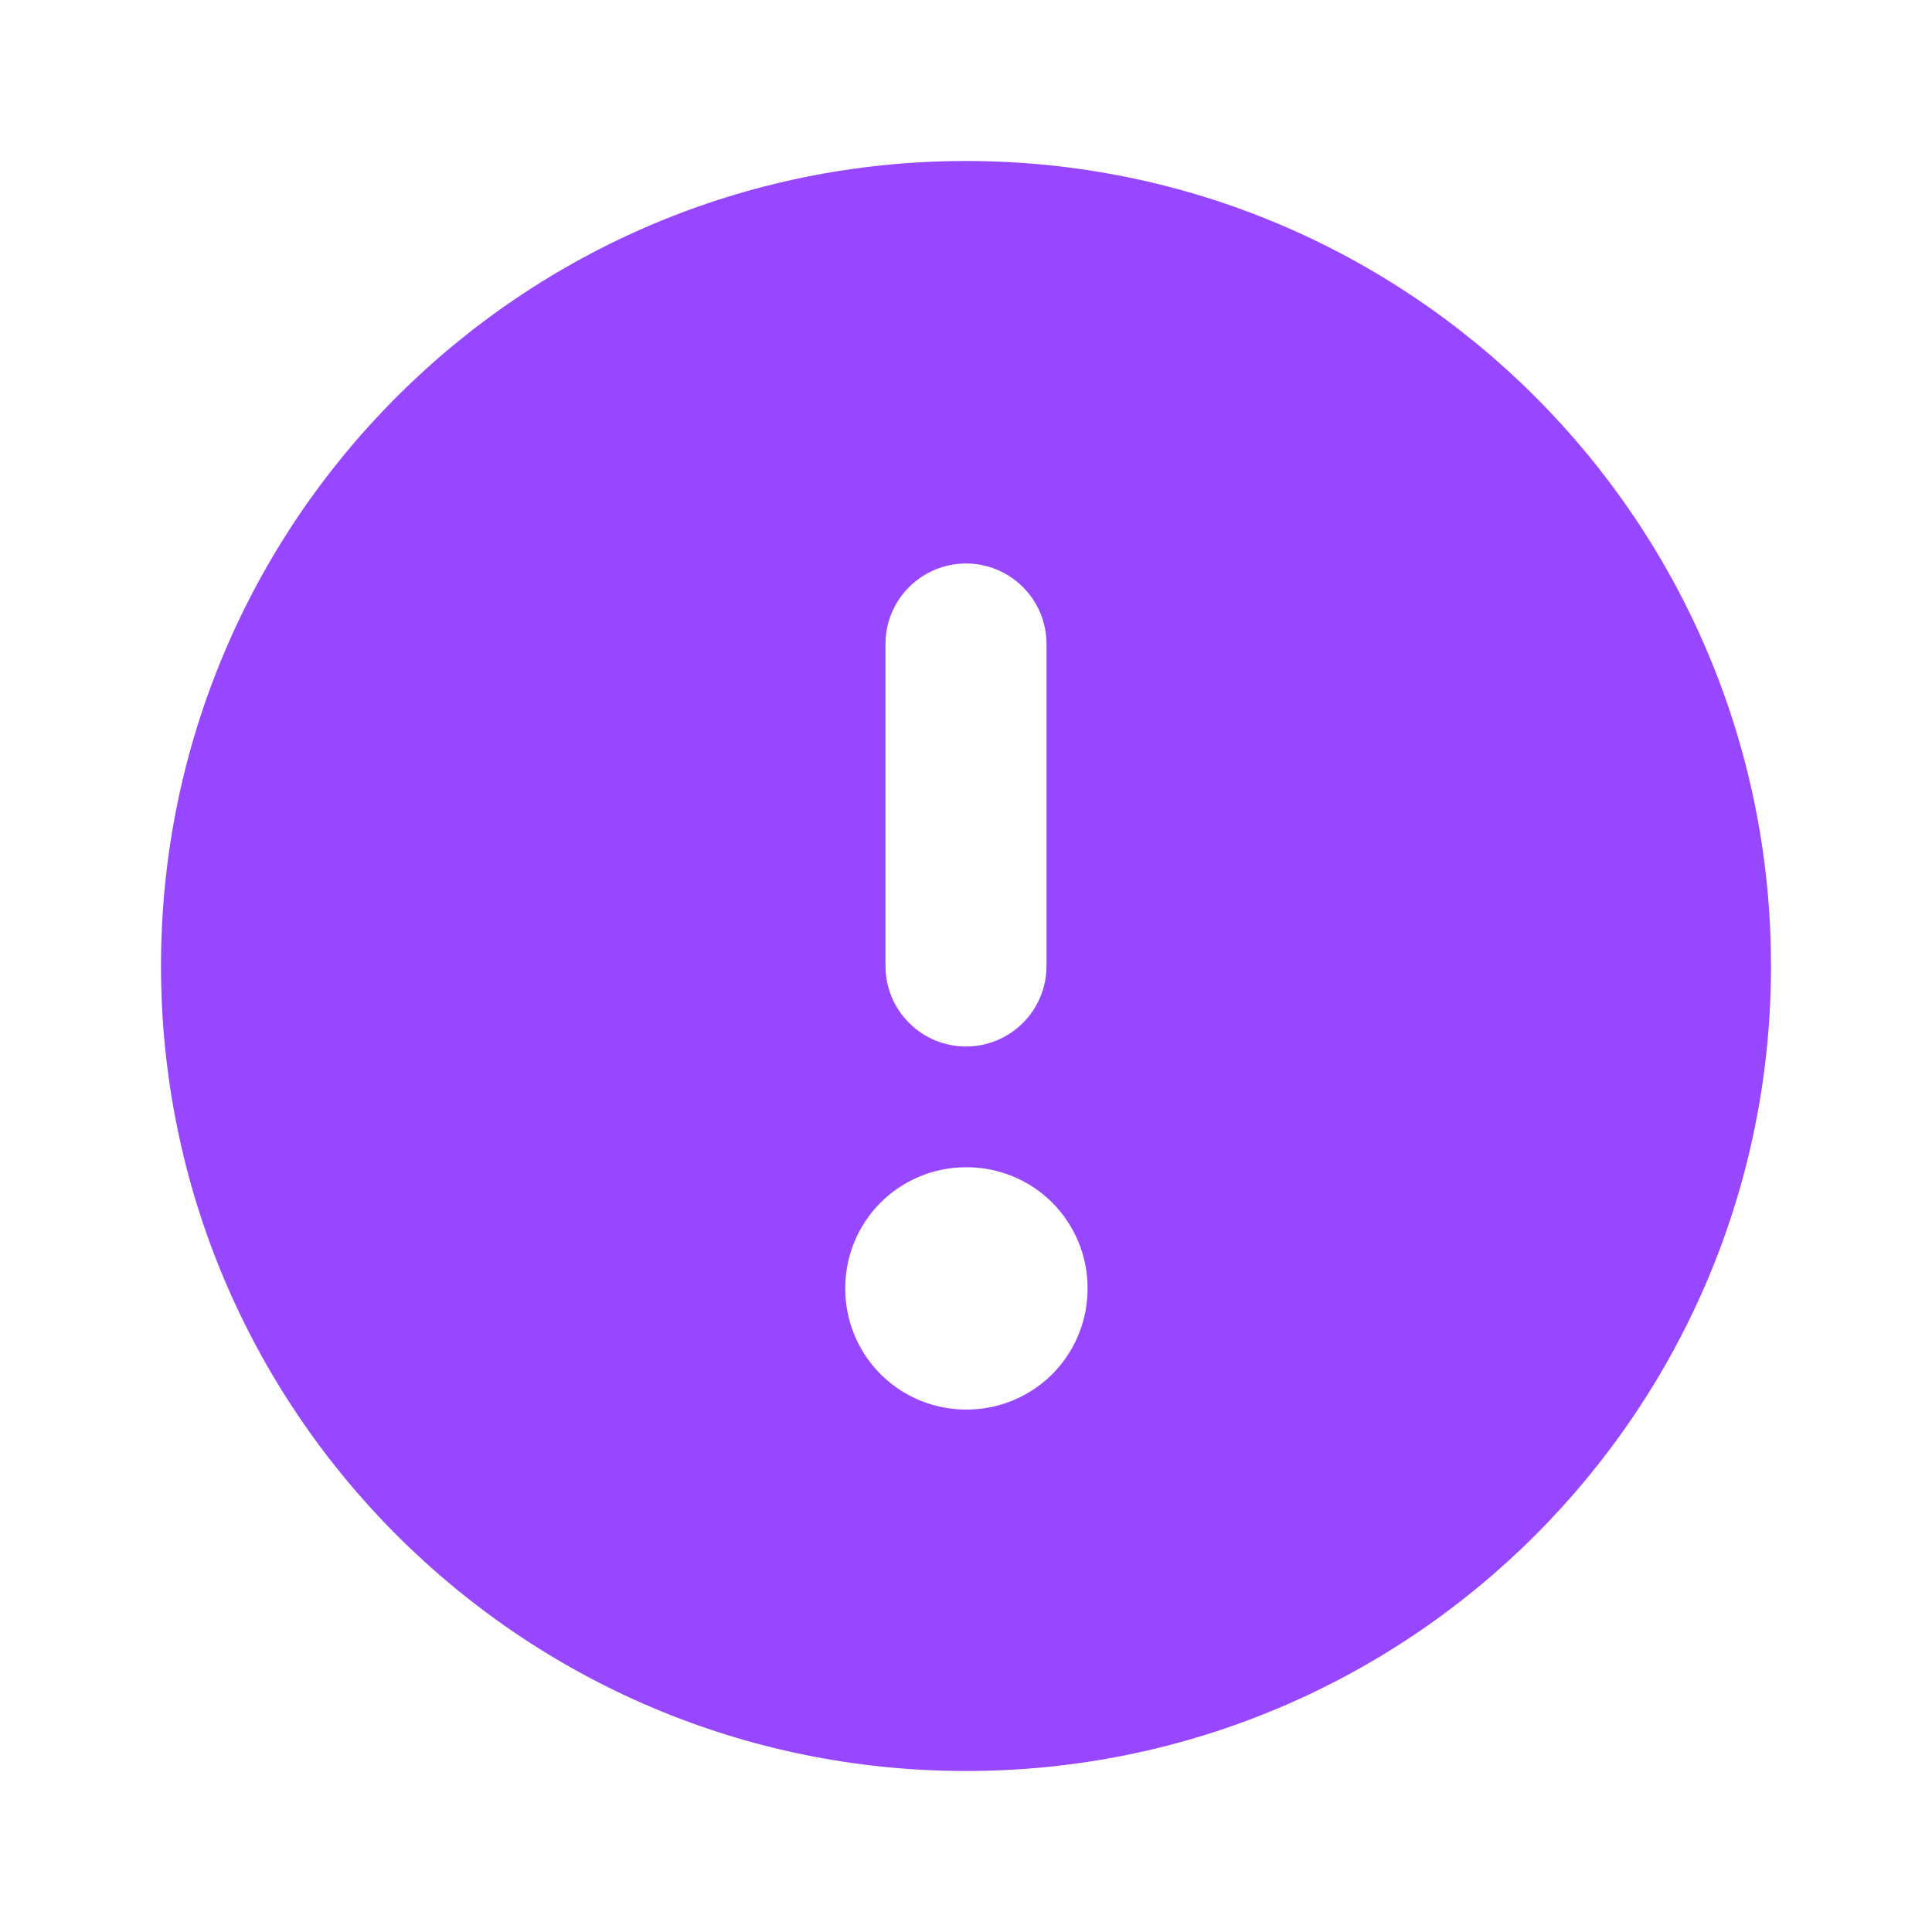 <svg width="24" height="24" viewBox="0 0 24 24" fill="none" xmlns="http://www.w3.org/2000/svg">
<path fill-rule="evenodd" clip-rule="evenodd" d="M2 12C2 6.477 6.477 2 12 2C17.523 2 22 6.477 22 12C22 17.523 17.523 22 12 22C6.477 22 2 17.523 2 12ZM12 13C11.735 13 11.48 12.895 11.293 12.707C11.105 12.52 11 12.265 11 12V8C11 7.735 11.105 7.48 11.293 7.293C11.48 7.105 11.735 7 12 7C12.265 7 12.52 7.105 12.707 7.293C12.895 7.48 13 7.735 13 8V12C13 12.265 12.895 12.52 12.707 12.707C12.52 12.895 12.265 13 12 13ZM10.5 16C10.5 15.602 10.658 15.221 10.939 14.939C11.221 14.658 11.602 14.5 12 14.5H12.01C12.408 14.5 12.789 14.658 13.071 14.939C13.352 15.221 13.51 15.602 13.51 16V16.01C13.51 16.408 13.352 16.789 13.071 17.071C12.789 17.352 12.408 17.51 12.01 17.51H12C11.602 17.51 11.221 17.352 10.939 17.071C10.658 16.789 10.5 16.408 10.5 16.01V16Z" fill="#9747FF"/>
</svg>
